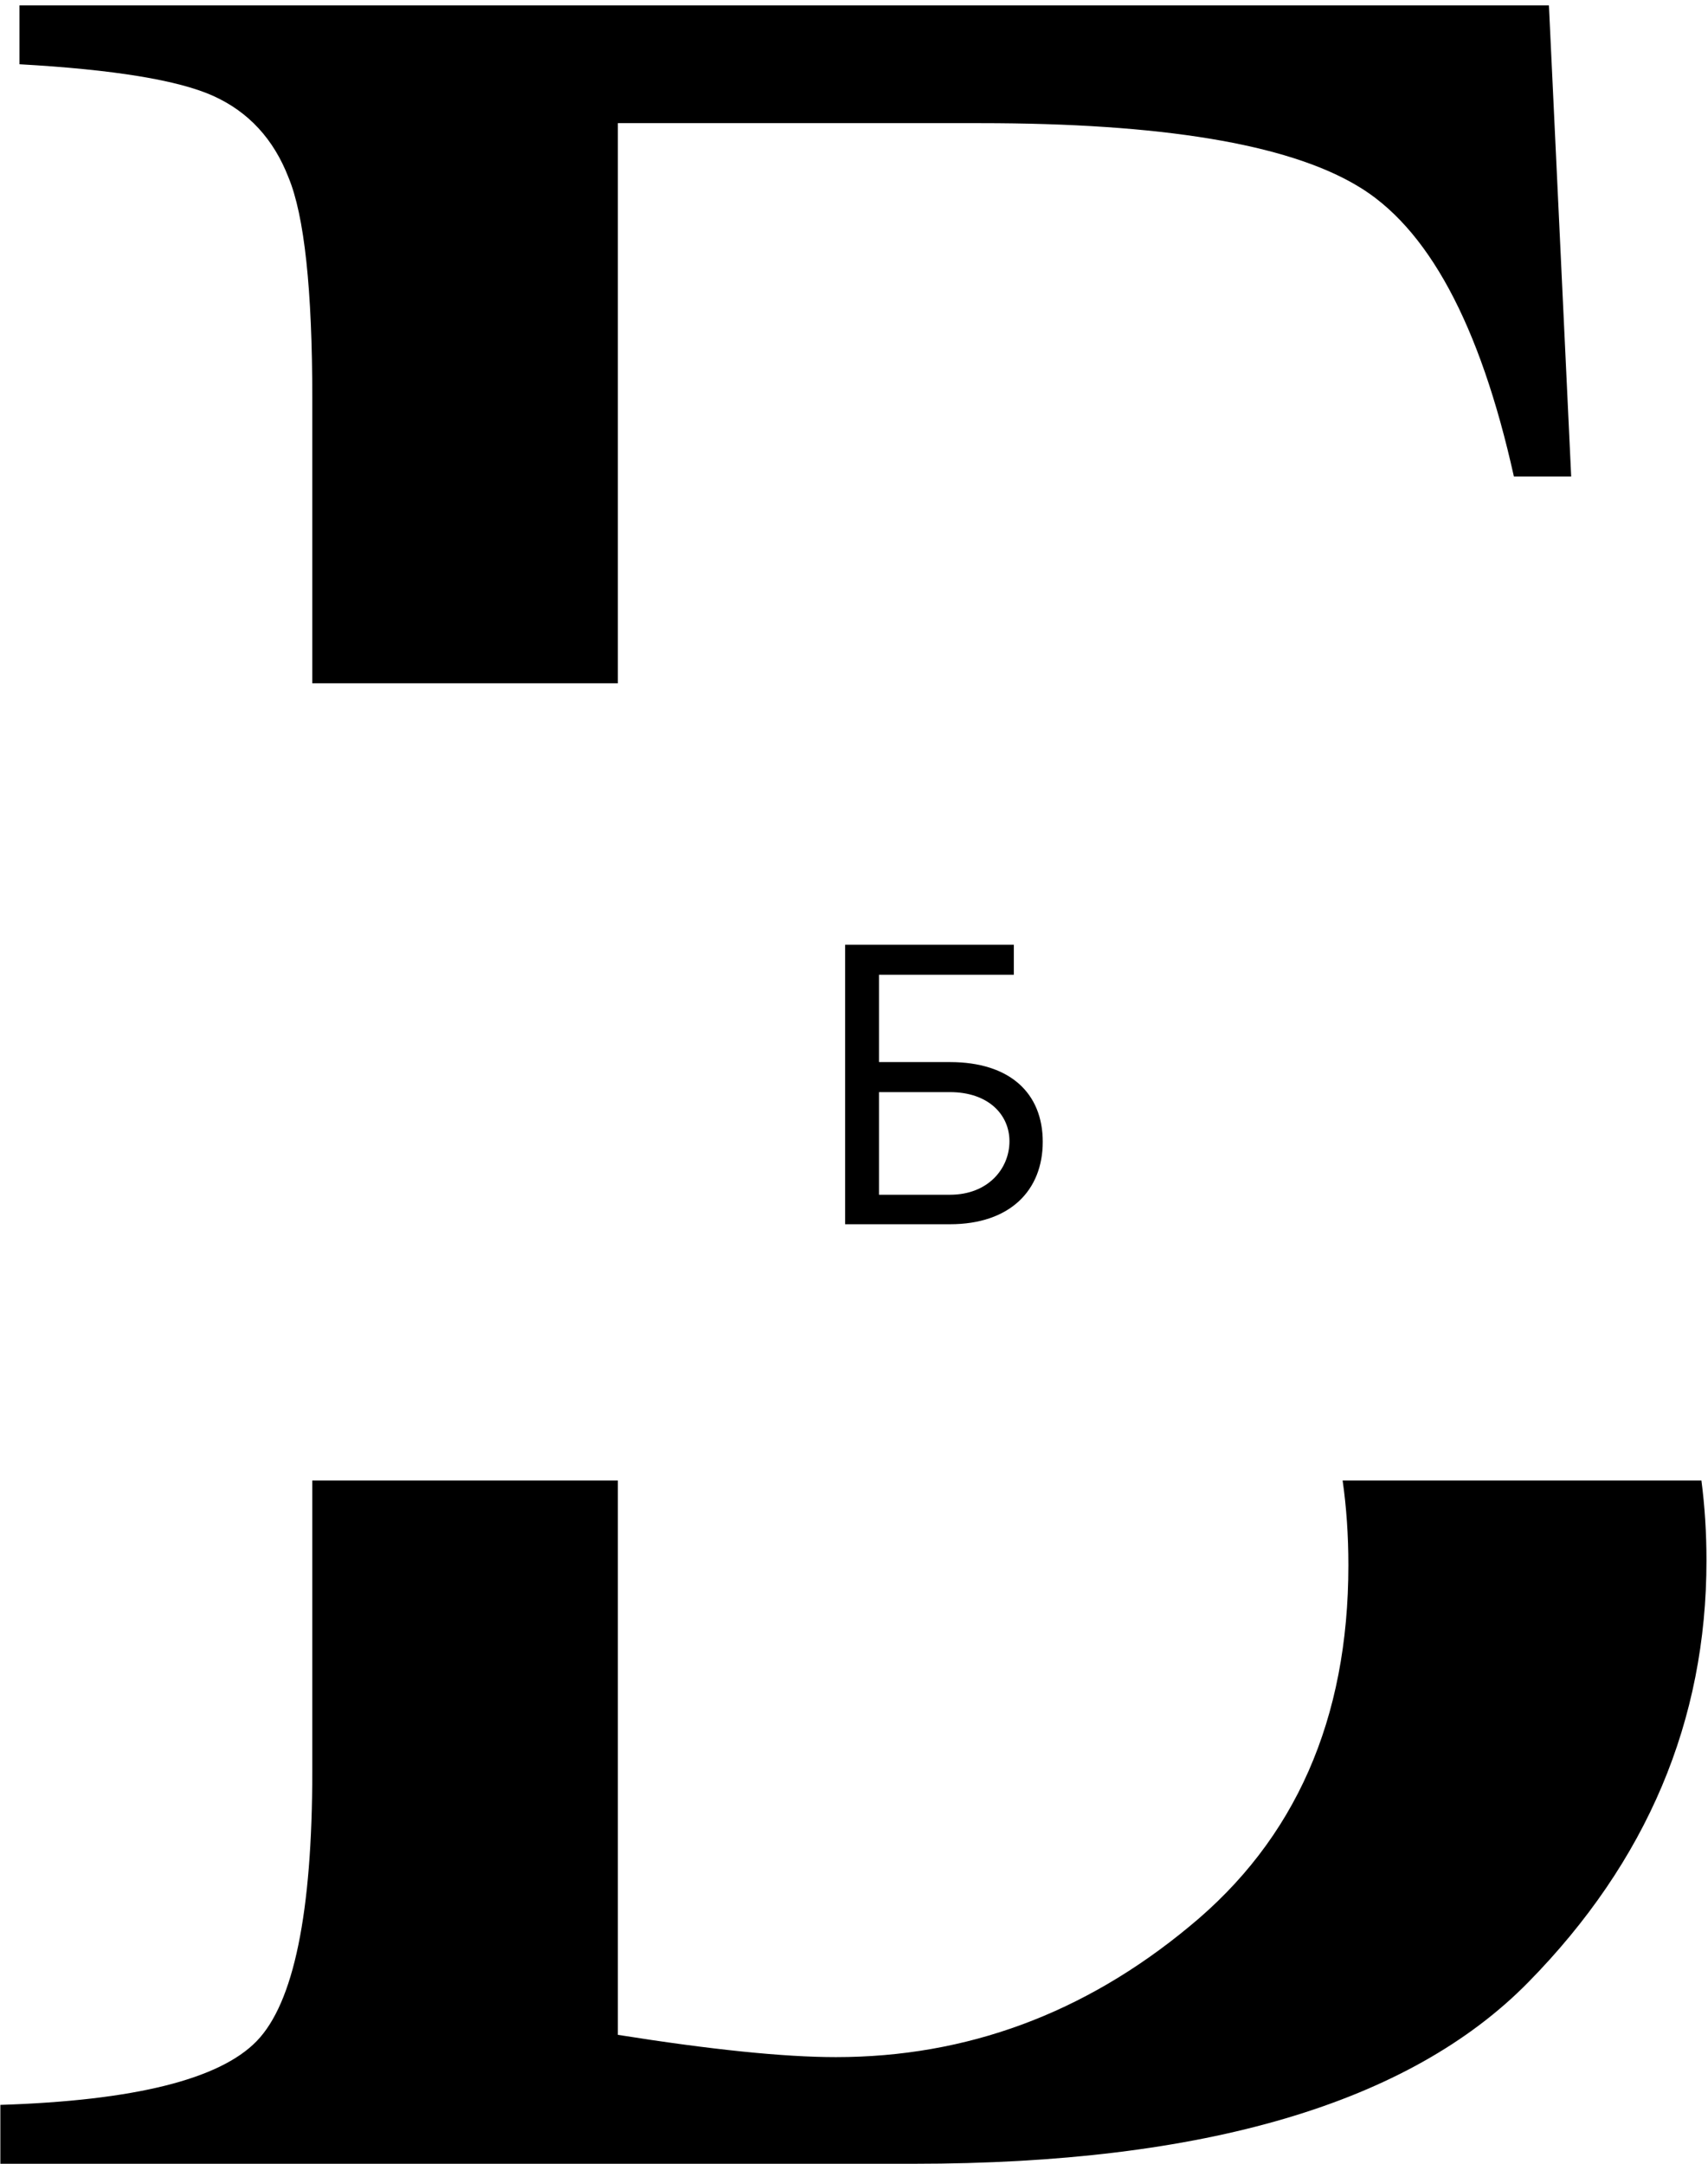 <svg width="120" height="152" viewBox="0 0 120 152" xmlns="http://www.w3.org/2000/svg" fill="#ffffff">
    <path fill-rule="evenodd" clip-rule="evenodd" d="M0.025 152H64.208C84.633 152 99.02 147.751 107.369 139.253C115.718 130.755 119.893 120.878 119.893 109.622C119.893 107.69 119.774 105.816 119.537 104H94.329C94.599 105.884 94.734 107.87 94.734 109.957C94.734 120.766 91.007 129.227 83.552 135.339C76.172 141.452 67.898 144.508 58.729 144.508C55.076 144.508 49.97 143.986 43.41 142.943V104H21.941V124.381C21.941 134.37 20.637 140.707 18.028 143.39C15.419 146.074 9.418 147.565 0.025 147.863V152ZM43.41 48H21.941V27.996C21.941 20.317 21.382 15.137 20.264 12.453C19.221 9.77 17.469 7.869 15.009 6.75C12.549 5.632 8.002 4.887 1.367 4.514V0.377H108.823L110.388 33.475H106.363C103.977 22.74 100.287 15.919 95.293 13.012C90.373 10.105 81.577 8.651 68.904 8.651H43.41V48Z" fill="black"/>
    <path d="M59.378 86H66.742C70.96 86 73.261 83.622 73.261 80.209C73.261 76.796 70.96 74.609 66.742 74.609H61.756V68.473H71.229V66.364H59.378V86ZM61.756 83.929V76.719H66.742C69.426 76.719 70.922 78.291 70.922 80.171C70.922 82.088 69.426 83.929 66.742 83.929H61.756Z" fill="black"/>
</svg>
